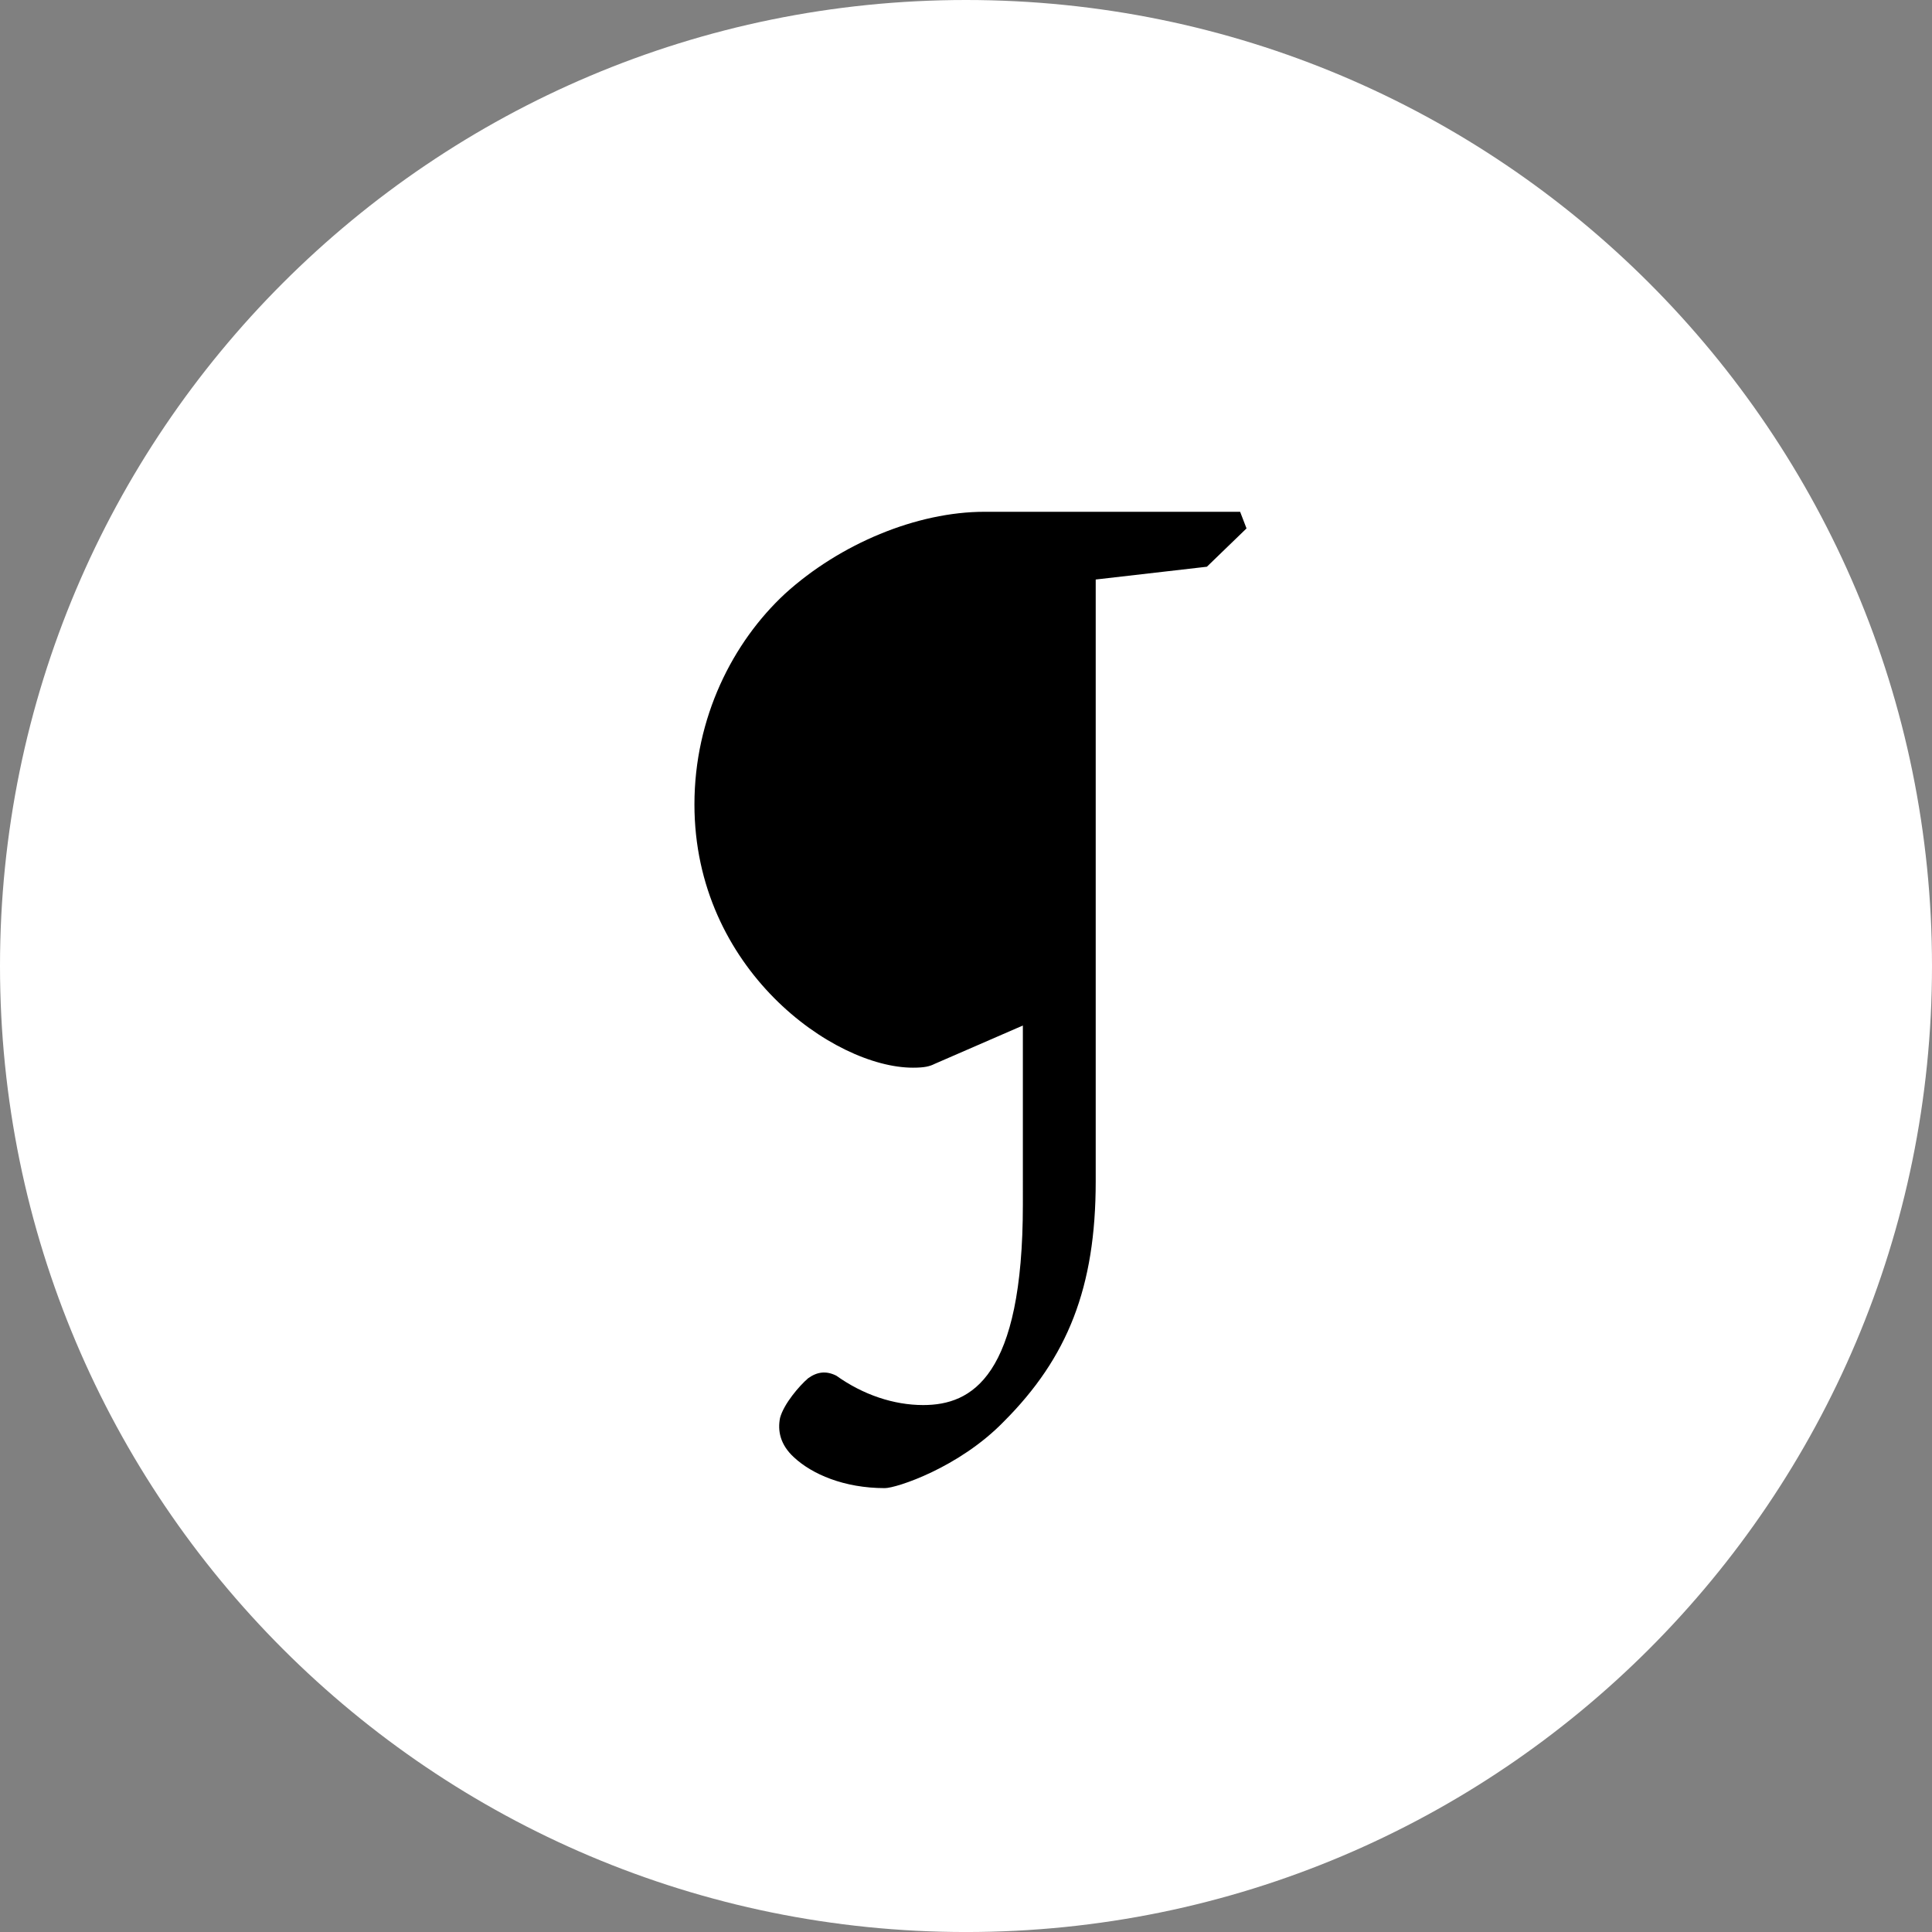 <?xml version="1.0" encoding="utf-8"?>
<!-- Generator: Adobe Illustrator 16.0.3, SVG Export Plug-In . SVG Version: 6.00 Build 0)  -->
<!DOCTYPE svg PUBLIC "-//W3C//DTD SVG 1.1//EN" "http://www.w3.org/Graphics/SVG/1.1/DTD/svg11.dtd">
<svg version="1.1" id="Layer_1" xmlns="http://www.w3.org/2000/svg" xmlns:xlink="http://www.w3.org/1999/xlink" x="0px" y="0px"
	 width="181.224px" height="181.226px" viewBox="0 0 181.224 181.226" enable-background="new 0 0 181.224 181.226"
	 xml:space="preserve">
<rect x="0" y="0" width="181.224" height="181.226" fill="#808080" stroke="none"/>
<g>
	<g>
		<path fill="#FFFFFF" d="M90.612,181.226c50.044,0,90.612-40.569,90.612-90.613S140.656,0,90.612,0S0,40.568,0,90.612
			S40.568,181.226,90.612,181.226"/>
	</g>
</g>
<g>
	<path d="M113.208,53.16l-10.429,1.199v56.46c0,9.949-2.637,16.542-8.631,22.536c-4.195,4.315-10.069,6.233-11.148,6.233
		c-3.836,0-6.833-1.318-8.511-2.877c-1.318-1.198-1.558-2.518-1.318-3.716c0.359-1.318,1.798-2.997,2.637-3.717
		c0.839-0.599,1.678-0.719,2.637-0.239c2.518,1.798,5.395,2.757,8.151,2.757c4.555,0,9.35-2.637,9.35-18.82V96.195l-8.271,3.596
		c-0.479,0.24-0.959,0.359-2.038,0.359c-7.432,0-20.498-9.23-20.498-24.693c0-8.151,3.596-15.225,8.511-19.779
		c5.154-4.675,12.347-7.672,18.7-7.672h23.975l0.6,1.559L113.208,53.16z"/>
</g>
</svg>
